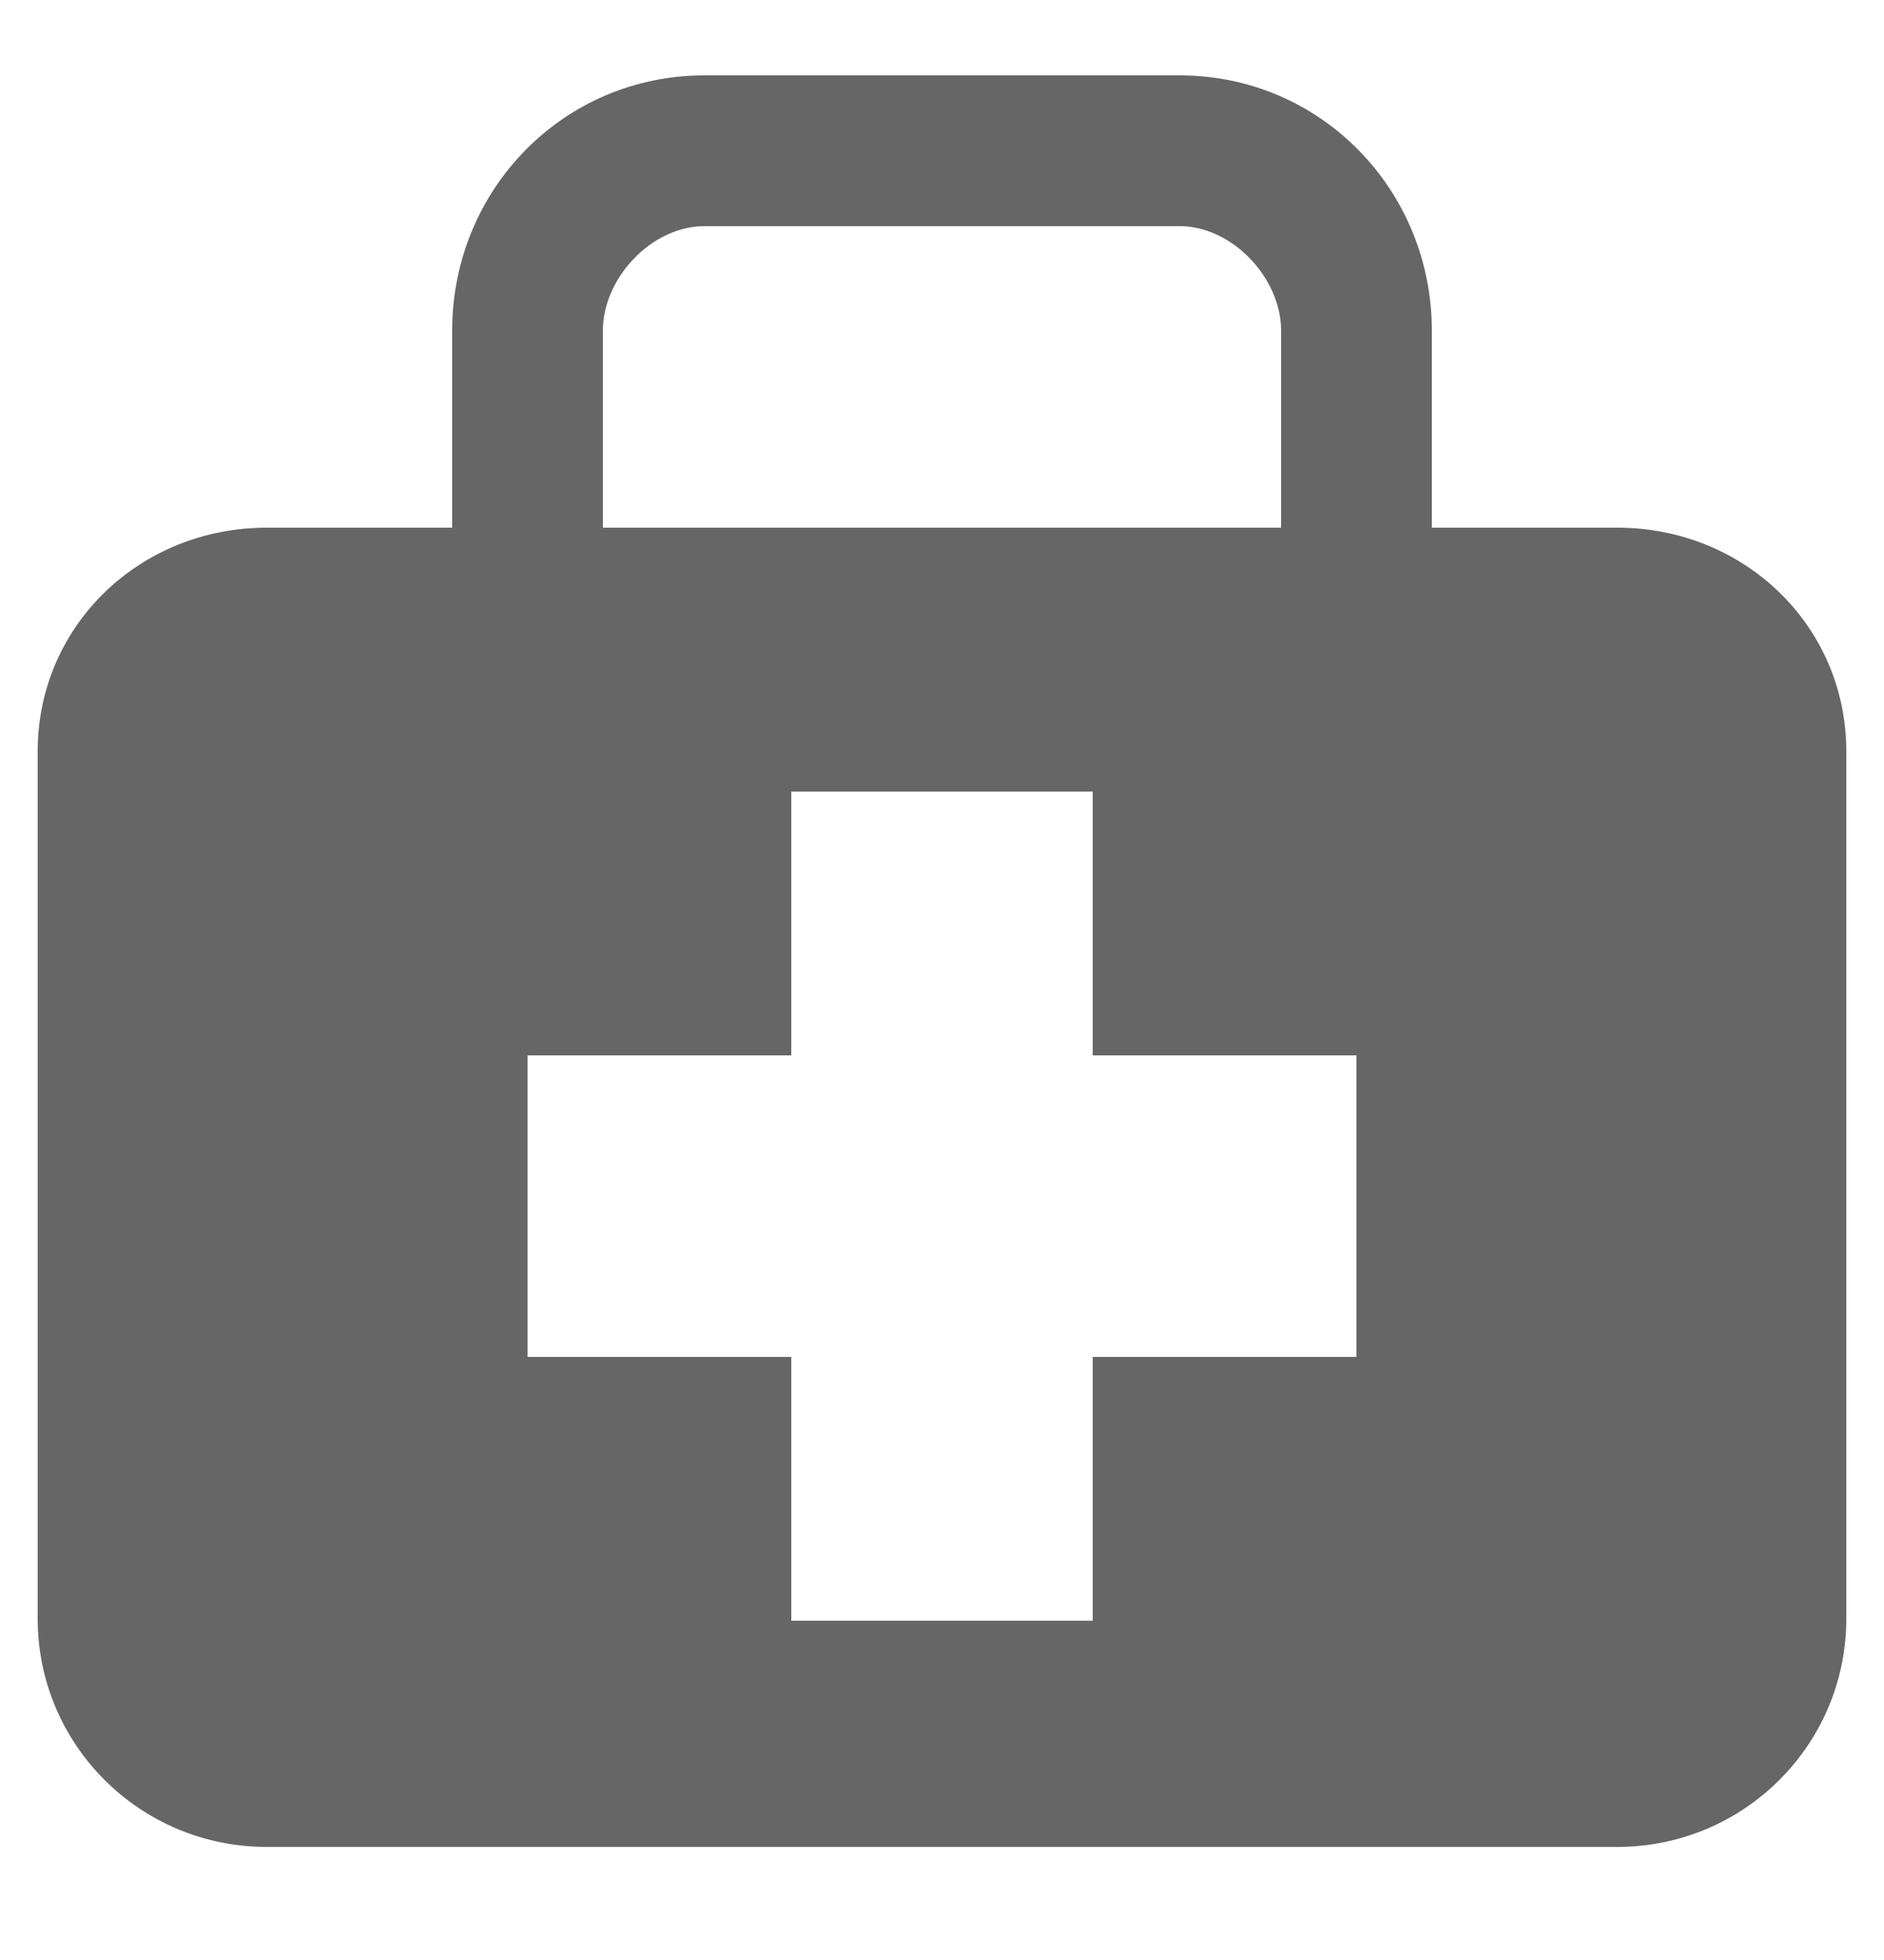 <svg width="25" height="26" viewBox="0 0 25 26" fill="none" xmlns="http://www.w3.org/2000/svg">
<path d="M21.462 7H19V4.387C19 2.519 17.526 1 15.653 1H9.348C7.473 1 6 2.519 6 4.387V7H3.538C1.859 7 0.5 8.296 0.5 9.969V21.472C0.5 23.145 1.859 24.5 3.538 24.5H21.462C23.14 24.5 24.5 23.145 24.5 21.471V9.969C24.5 8.296 23.14 7 21.462 7ZM8 4.387C8 3.688 8.646 3 9.348 3H15.653C16.352 3 17 3.688 17 4.387V7H8V4.387ZM18 18H14.5V21.5H10.5V18H7V14H10.5V10.5H14.5V14H18V18Z" fill="black" fill-opacity="0.6"/>
</svg>
